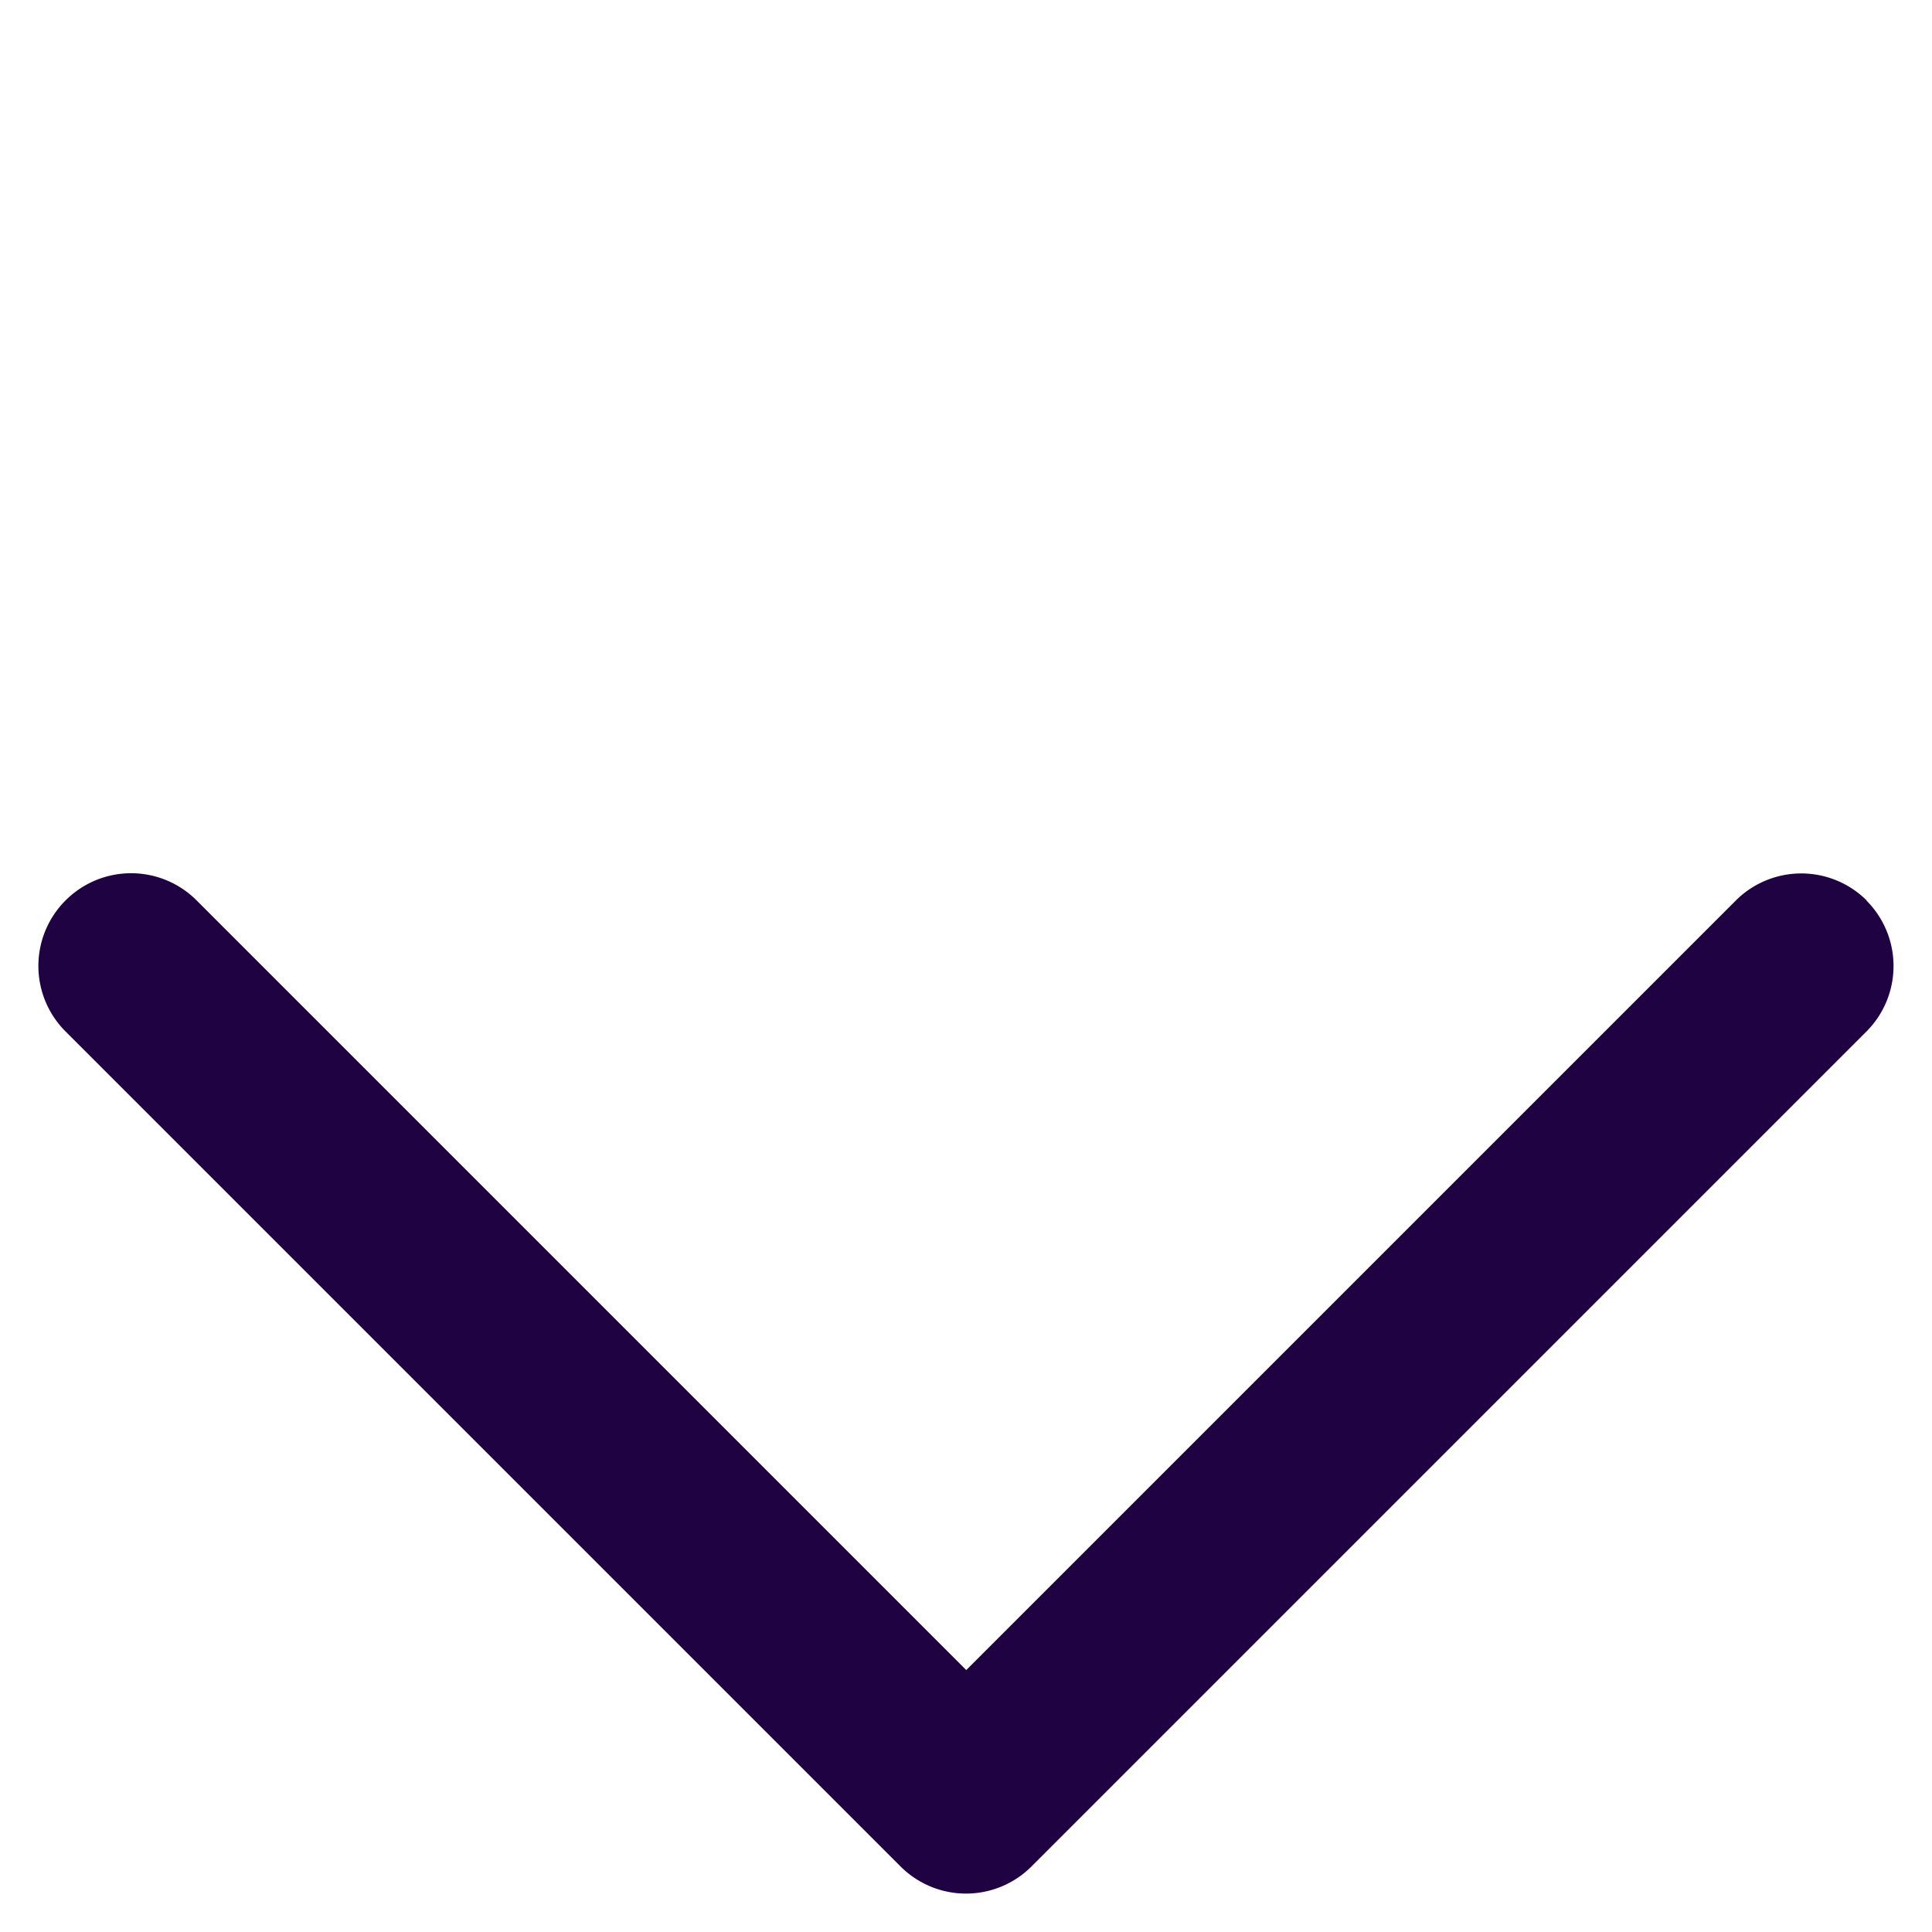 <svg xmlns="http://www.w3.org/2000/svg" width="16.971" height="16.971" viewBox="0 0 16.971 16.971">
  <g id="Group_64" data-name="Group 64" transform="translate(8.485 16.971) rotate(-135)">
    <path id="Path_16646" data-name="Path 16646" d="M-10.661,28.87a.814.814,0,0,1-.813-.814V17.684a.813.813,0,0,1,.813-.813H-.287a.813.813,0,0,1,.813.814.813.813,0,0,1-.813.814H-9.849v9.559a.814.814,0,0,1-.813.814Z" transform="translate(11.474 -16.87)" fill="#1f0242" fill-rule="evenodd"/>
  </g>
</svg>
